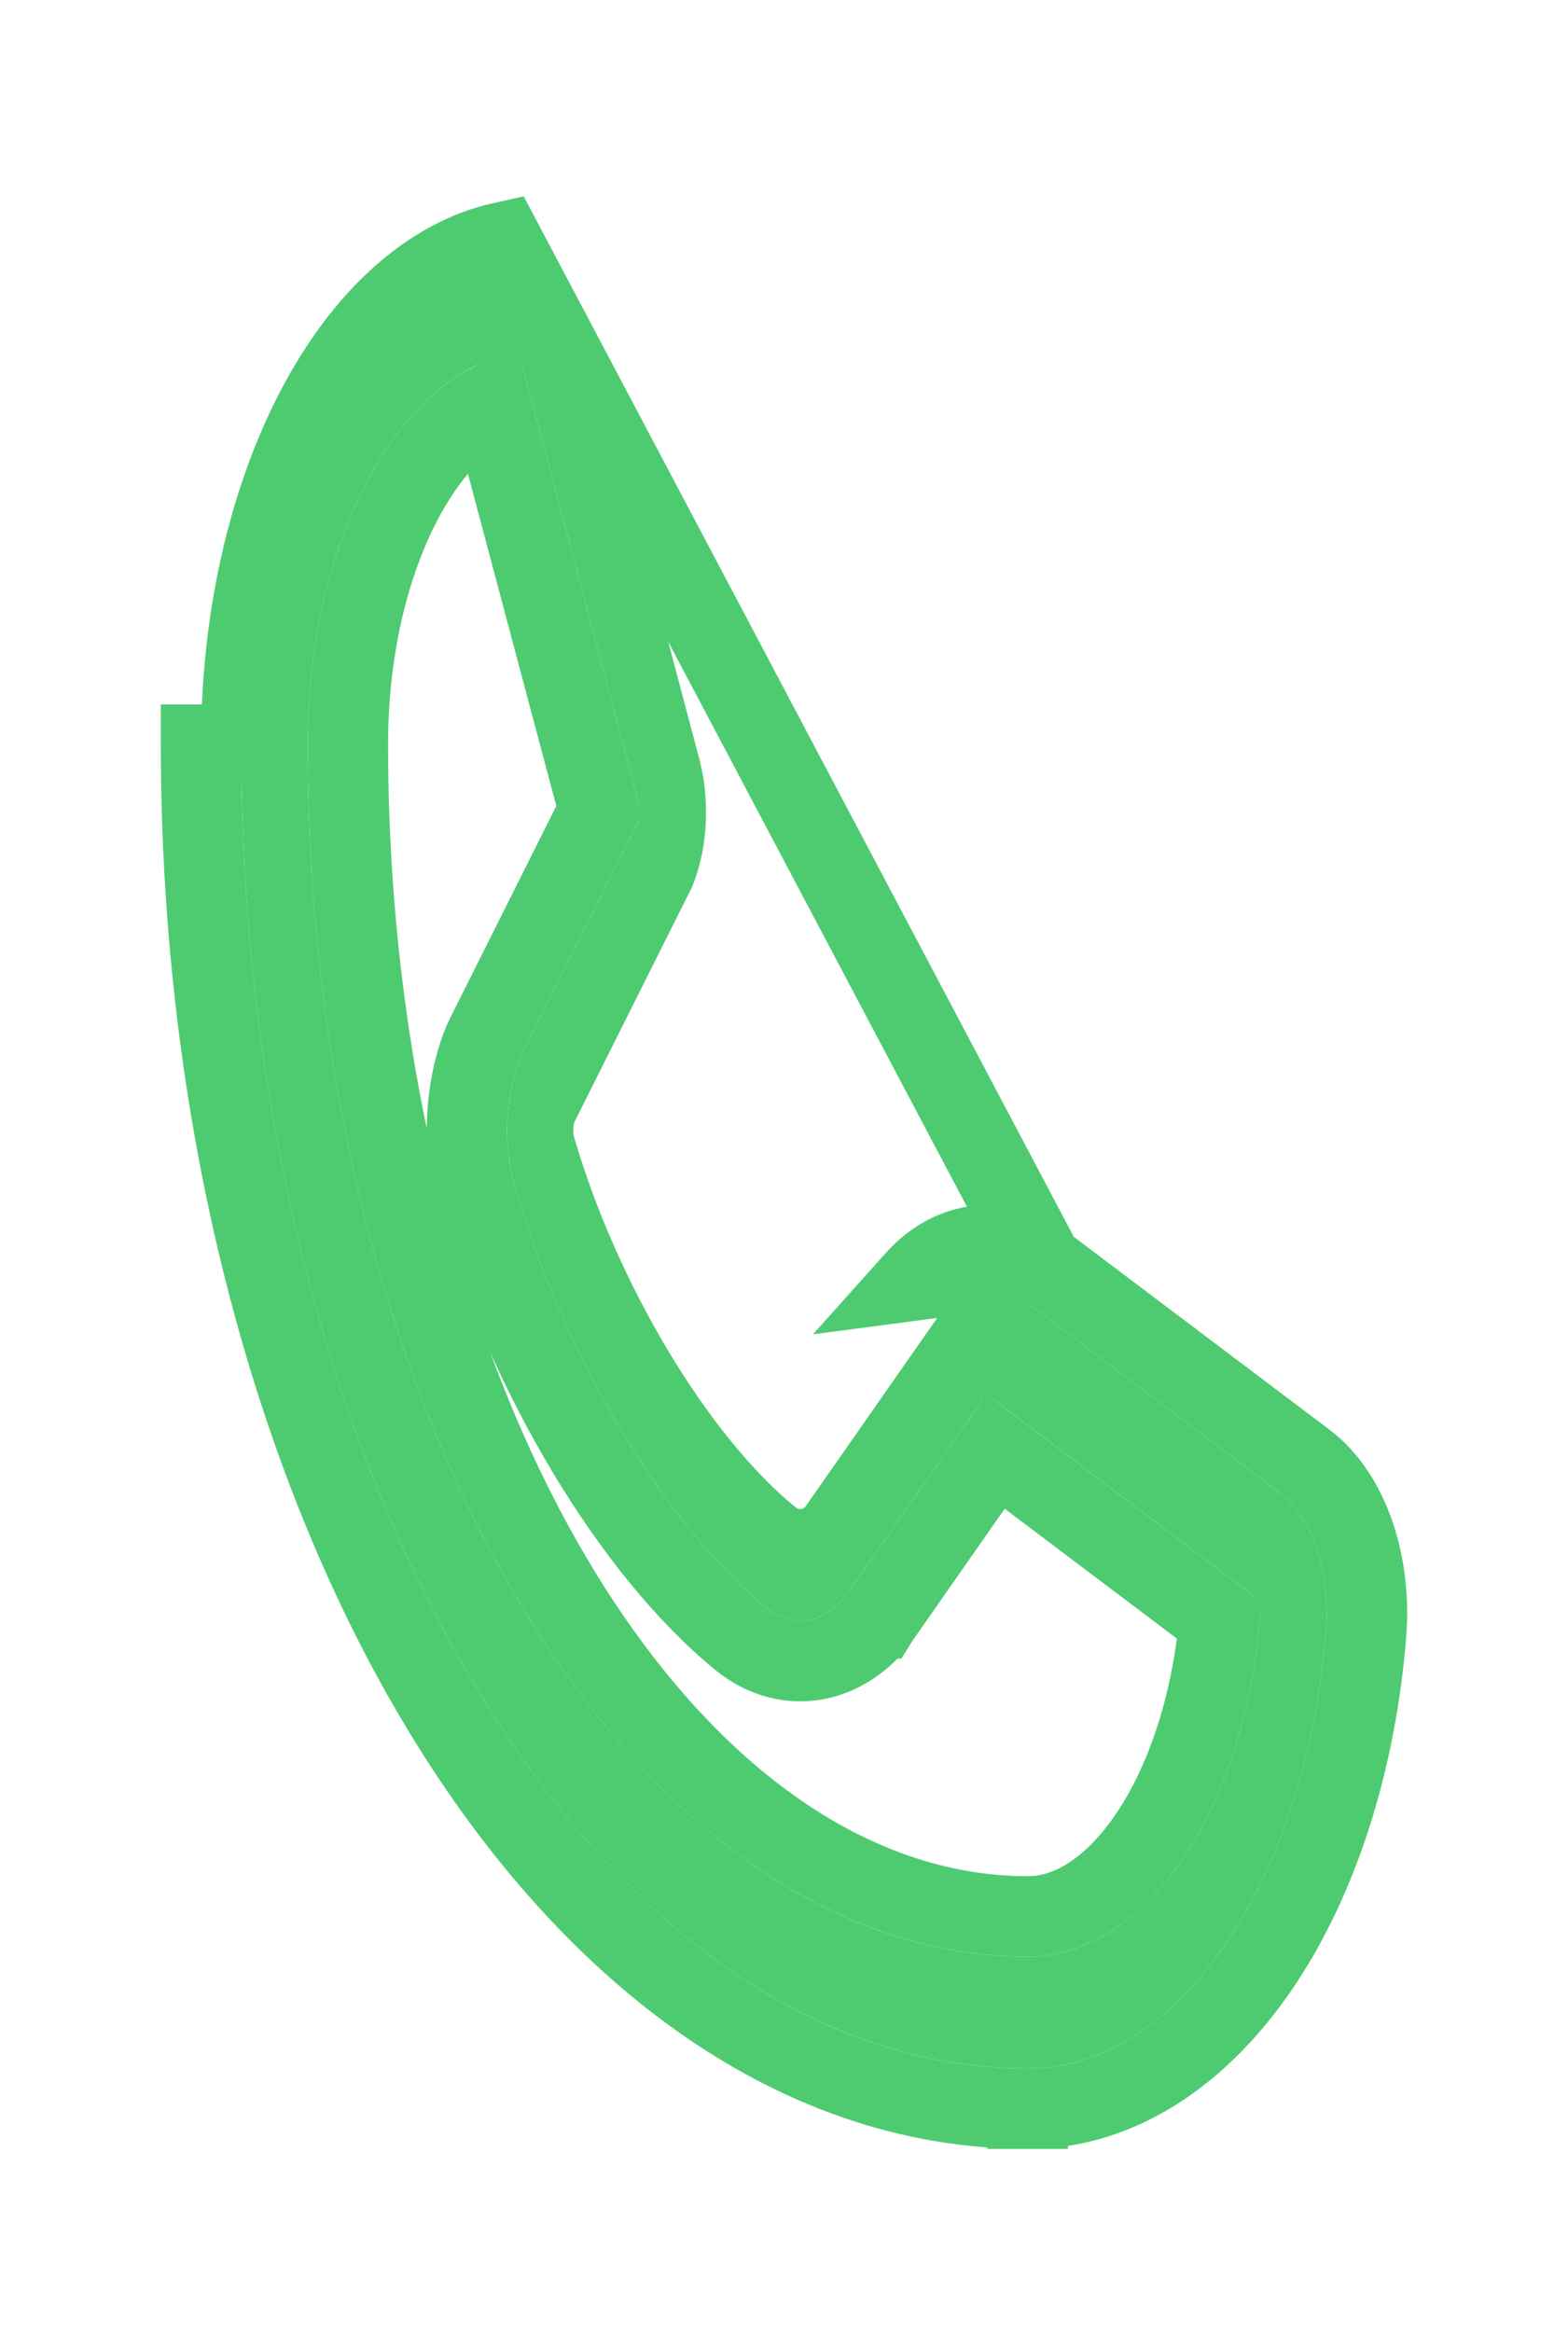 <svg width="39" height="58" viewBox="0 0 39 58" fill="none" xmlns="http://www.w3.org/2000/svg">
<g filter="url(#filter0_d_72_247)">
<path d="M31.842 33.14L25.335 28.231C25.04 28.018 24.718 27.933 24.399 27.982C24.079 28.032 23.772 28.214 23.505 28.514C23.478 28.543 23.452 28.576 23.428 28.611L20.027 33.481C19.991 33.513 19.952 33.531 19.912 33.534C19.872 33.536 19.832 33.523 19.795 33.495C17.609 31.718 15.344 27.93 14.285 24.301C14.267 24.24 14.258 24.173 14.258 24.106C14.258 24.038 14.267 23.972 14.285 23.911L17.188 18.114C17.208 18.071 17.228 18.026 17.245 17.98C17.421 17.529 17.527 17.011 17.554 16.474C17.581 15.937 17.528 15.397 17.4 14.902L14.504 3.967C14.339 3.321 14.055 2.783 13.693 2.433C13.332 2.082 12.912 1.939 12.498 2.024C10.698 2.422 9.045 3.91 7.85 6.21C6.654 8.51 5.996 11.464 6 14.52C6 32.676 14.775 47.447 25.562 47.447C27.378 47.453 29.132 46.346 30.498 44.333C31.865 42.32 32.749 39.539 32.986 36.509C33.036 35.815 32.952 35.112 32.746 34.505C32.54 33.898 32.223 33.419 31.842 33.14ZM25.562 44.664C15.687 44.664 7.653 31.141 7.653 14.52C7.649 12.141 8.159 9.84 9.088 8.048C10.018 6.255 11.304 5.094 12.705 4.781H12.736C12.792 4.783 12.846 4.813 12.891 4.867C12.936 4.921 12.971 4.997 12.99 5.085L15.897 16.009C15.913 16.069 15.922 16.135 15.922 16.202C15.922 16.269 15.913 16.335 15.897 16.396L12.989 22.207C12.967 22.248 12.947 22.292 12.929 22.339C12.747 22.807 12.64 23.345 12.618 23.903C12.596 24.461 12.66 25.019 12.804 25.523C14.026 29.734 16.547 33.945 19.076 36.001C19.377 36.242 19.71 36.347 20.043 36.306C20.375 36.266 20.696 36.081 20.973 35.77C20.999 35.739 21.026 35.707 21.05 35.672L24.45 30.803C24.484 30.772 24.521 30.754 24.559 30.75C24.597 30.746 24.635 30.756 24.671 30.779L31.18 35.688C31.233 35.727 31.278 35.792 31.308 35.875C31.337 35.958 31.351 36.055 31.346 36.152C31.161 38.512 30.472 40.677 29.407 42.244C28.343 43.81 26.976 44.671 25.562 44.664Z" fill="#4ECB71"/>
<path d="M25.928 27.426L25.937 27.433L32.44 32.338C33.032 32.776 33.445 33.453 33.693 34.184C33.946 34.928 34.042 35.766 33.983 36.582L33.983 36.587C33.736 39.748 32.811 42.706 31.326 44.895C29.843 47.079 27.816 48.454 25.56 48.447M25.928 27.426L12.498 2.024C10.698 2.422 9.045 3.91 7.85 6.21C6.654 8.51 5.996 11.464 6 14.52H5C5 14.52 5 14.52 5 14.521C5 23.747 7.228 32.162 10.876 38.303C14.511 44.421 19.672 48.446 25.56 48.447M25.928 27.426L25.92 27.42C25.441 27.075 24.858 26.899 24.246 26.994C23.649 27.086 23.146 27.416 22.764 27.843L25.928 27.426ZM25.56 48.447C25.56 48.447 25.559 48.447 25.559 48.447L25.562 47.447V48.447C25.561 48.447 25.561 48.447 25.56 48.447ZM25.566 43.664H25.562C21.12 43.664 16.914 40.616 13.764 35.314C10.628 30.035 8.653 22.682 8.653 14.52L8.653 14.518C8.649 12.271 9.133 10.134 9.976 8.508C10.628 7.251 11.418 6.438 12.205 6.025L14.9 16.153L12.098 21.753C12.059 21.827 12.026 21.903 11.996 21.979C11.771 22.56 11.645 23.209 11.619 23.864C11.593 24.52 11.668 25.185 11.842 25.797L11.844 25.801C13.103 30.142 15.712 34.555 18.445 36.777L18.445 36.777L18.452 36.783C18.929 37.163 19.524 37.377 20.164 37.299C20.793 37.222 21.322 36.881 21.72 36.435L21.72 36.435L21.728 36.425C21.771 36.376 21.818 36.318 21.864 36.253L21.865 36.253L21.87 36.245L24.763 32.102L30.33 36.3C30.13 38.437 29.494 40.338 28.58 41.682C27.633 43.076 26.54 43.669 25.566 43.664Z" stroke="#4ECB71" stroke-width="2"/>
</g>
<defs>
<filter id="filter0_d_72_247" x="0" y="-0.001" width="39" height="57.448" filterUnits="userSpaceOnUse" color-interpolation-filters="sRGB">
<feFlood flood-opacity="0" result="BackgroundImageFix"/>
<feColorMatrix in="SourceAlpha" type="matrix" values="0 0 0 0 0 0 0 0 0 0 0 0 0 0 0 0 0 0 127 0" result="hardAlpha"/>
<feOffset dy="4"/>
<feGaussianBlur stdDeviation="2"/>
<feComposite in2="hardAlpha" operator="out"/>
<feColorMatrix type="matrix" values="0 0 0 0 0 0 0 0 0 0 0 0 0 0 0 0 0 0 0.25 0"/>
<feBlend mode="normal" in2="BackgroundImageFix" result="effect1_dropShadow_72_247"/>
<feBlend mode="normal" in="SourceGraphic" in2="effect1_dropShadow_72_247" result="shape"/>
</filter>
</defs>
</svg>
